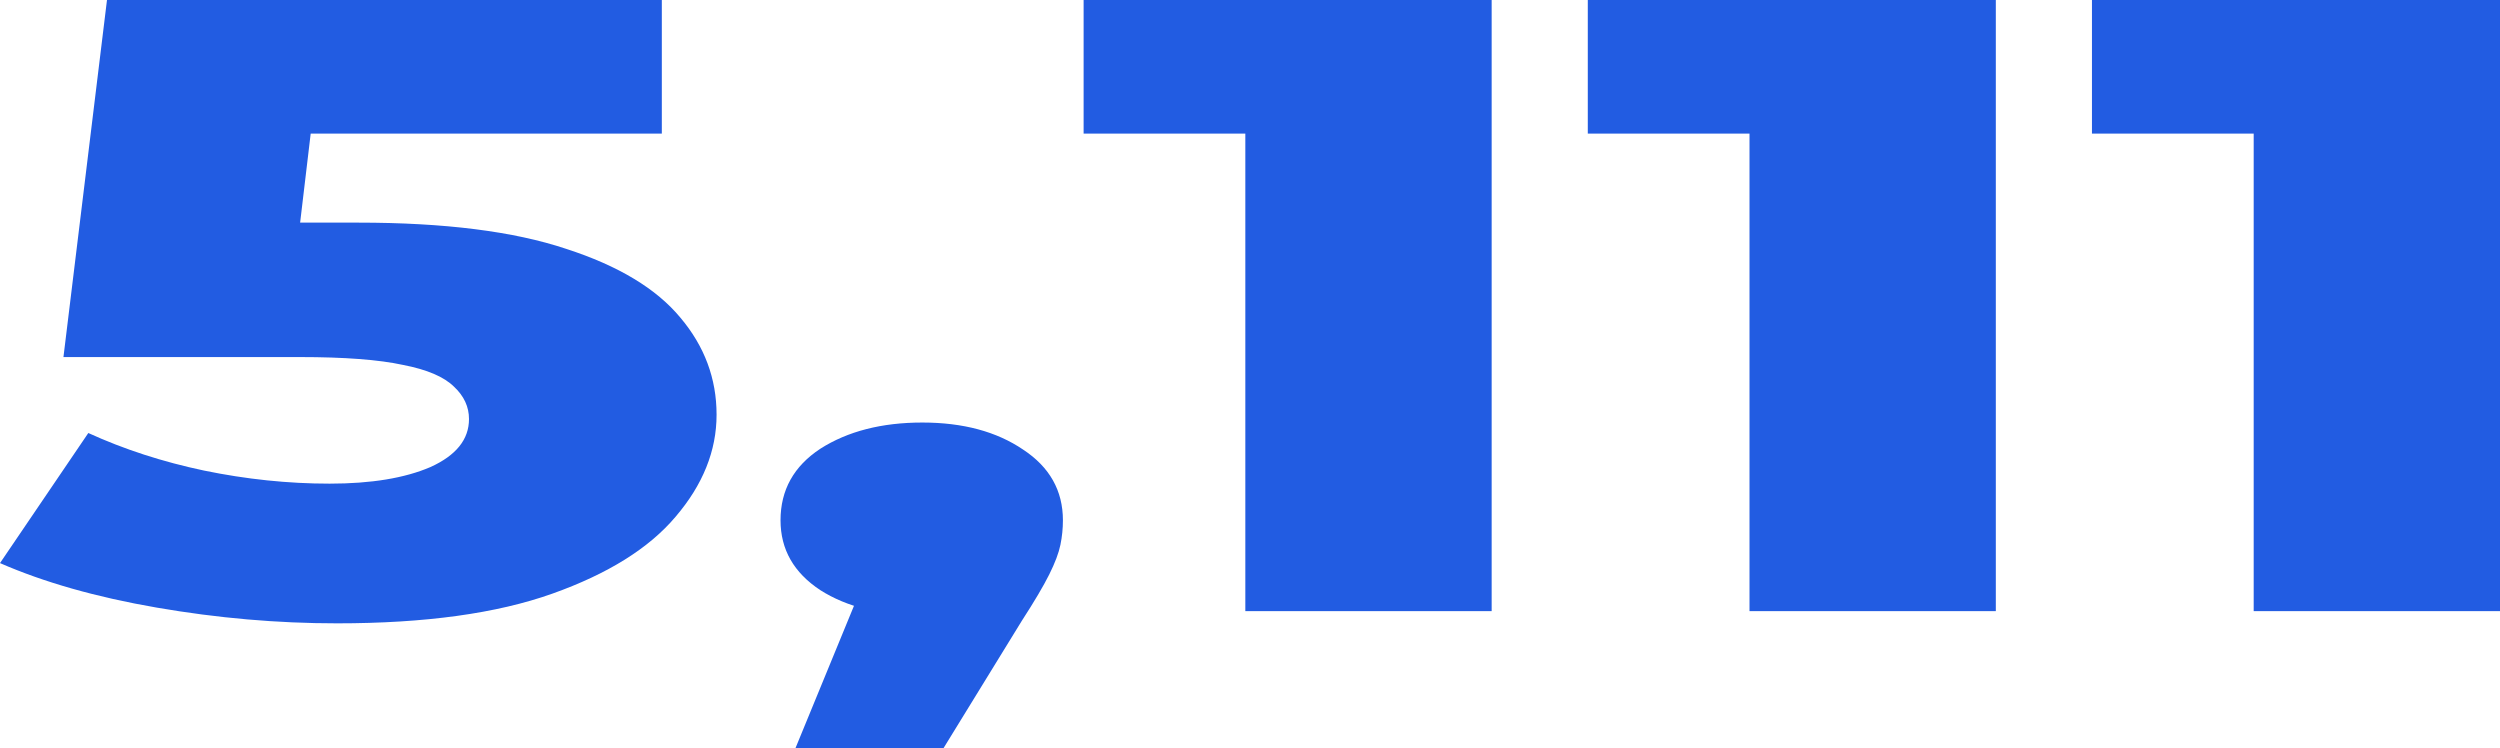 <svg width="137" height="41" viewBox="0 0 137 41" fill="none" xmlns="http://www.w3.org/2000/svg">
<path d="M18.475 34.159C15.203 34.159 11.908 33.872 8.59 33.297C5.272 32.724 2.409 31.91 0 30.858L4.84 23.729C6.795 24.622 8.908 25.308 11.18 25.787C13.498 26.265 15.793 26.504 18.066 26.504C20.338 26.504 22.179 26.201 23.588 25.595C24.997 24.957 25.701 24.08 25.701 22.964C25.701 22.294 25.428 21.704 24.883 21.194C24.338 20.651 23.406 20.253 22.088 19.998C20.77 19.711 18.884 19.567 16.43 19.567H3.477L5.863 0H36.268V7.32H10.635L17.52 3.158L15.953 16.362L9.067 12.2H19.634C24.36 12.2 28.155 12.678 31.019 13.635C33.882 14.56 35.973 15.819 37.291 17.414C38.609 18.977 39.268 20.747 39.268 22.725C39.268 24.702 38.518 26.568 37.018 28.322C35.564 30.044 33.314 31.448 30.269 32.532C27.224 33.617 23.292 34.159 18.475 34.159Z" fill="#225CE2"/>
<path d="M43.591 41L48.704 28.561L50.545 33.728C48.273 33.728 46.409 33.266 44.955 32.341C43.5 31.384 42.773 30.108 42.773 28.513C42.773 26.855 43.5 25.547 44.955 24.59C46.455 23.634 48.318 23.155 50.545 23.155C52.772 23.155 54.613 23.65 56.067 24.638C57.521 25.595 58.248 26.887 58.248 28.513C58.248 28.96 58.203 29.407 58.112 29.853C58.021 30.299 57.817 30.842 57.499 31.48C57.18 32.117 56.681 32.963 55.999 34.015L51.704 41H43.591Z" fill="#225CE2"/>
<path d="M68.244 33.489V3.397L74.039 7.32H59.382V0H81.743V33.489H68.244Z" fill="#225CE2"/>
<path d="M95.873 33.489V3.397L101.668 7.32H87.011V0H109.371V33.489H95.873Z" fill="#225CE2"/>
<path d="M123.502 33.489V3.397L129.296 7.32H114.639V0H137V33.489H123.502Z" fill="#225CE2"/>
</svg>
